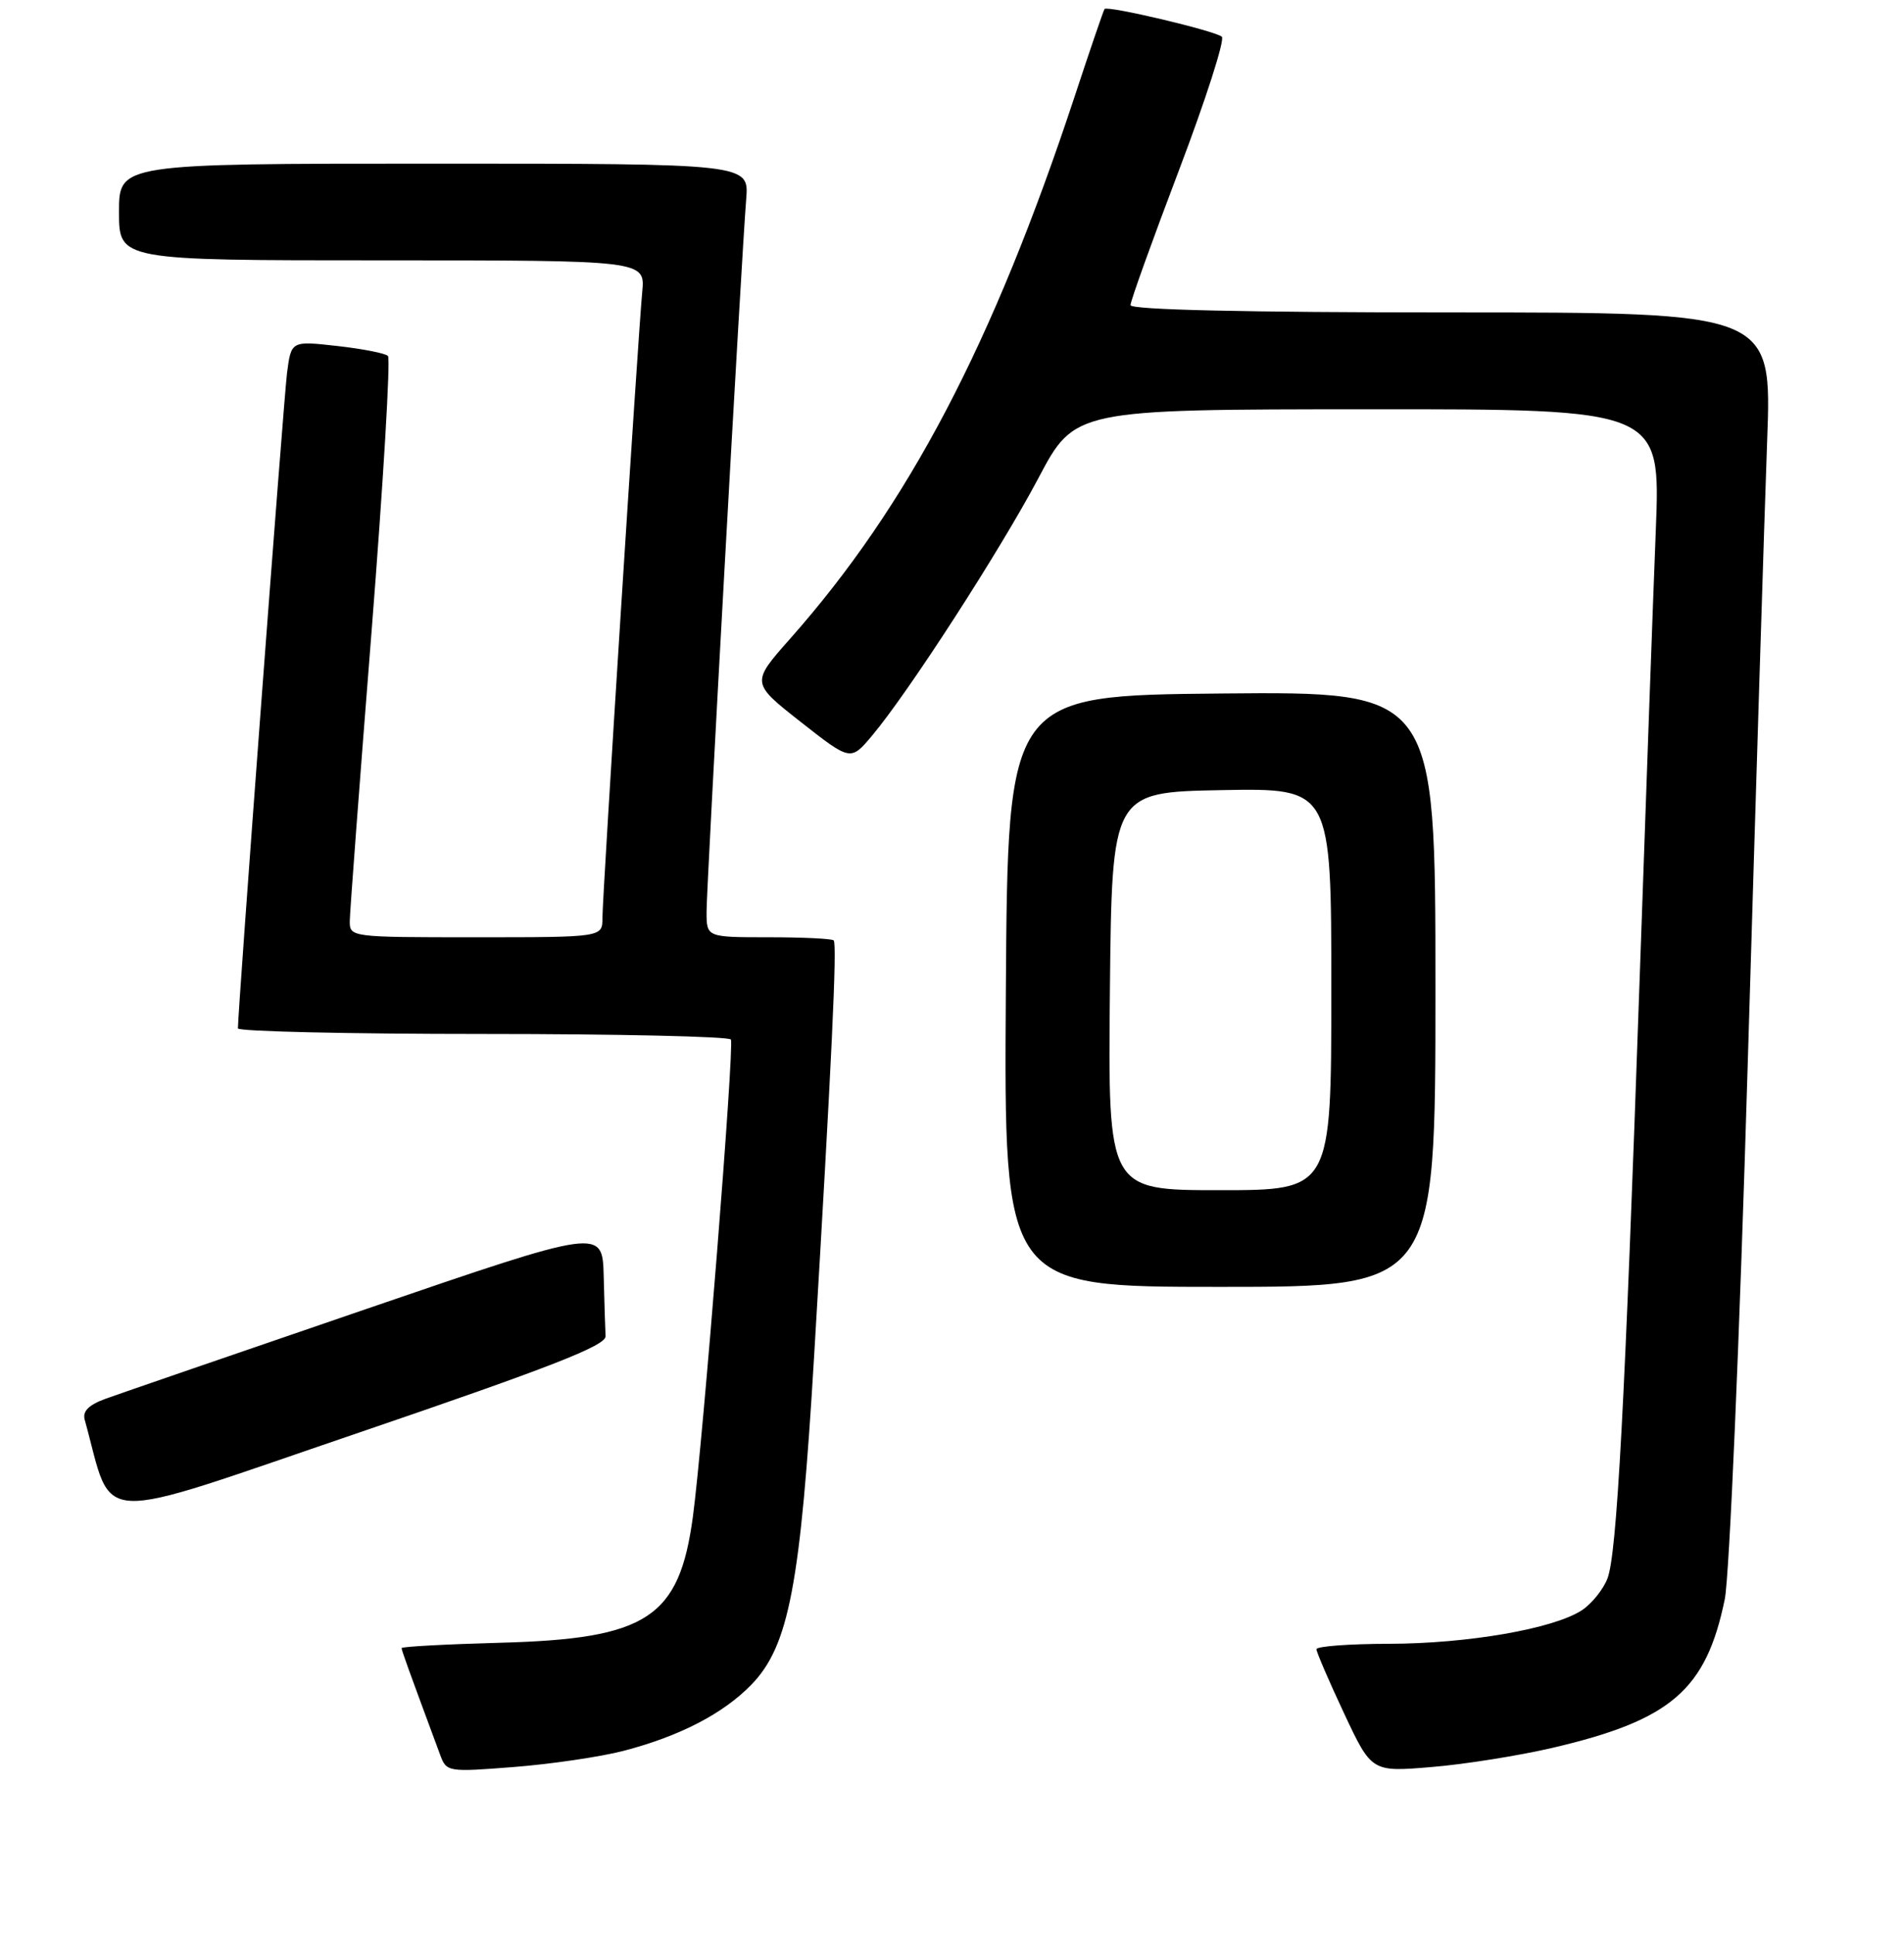 <?xml version="1.0" encoding="UTF-8" standalone="no"?>
<!DOCTYPE svg PUBLIC "-//W3C//DTD SVG 1.1//EN" "http://www.w3.org/Graphics/SVG/1.1/DTD/svg11.dtd" >
<svg xmlns="http://www.w3.org/2000/svg" xmlns:xlink="http://www.w3.org/1999/xlink" version="1.1" viewBox="0 0 256 260">
 <g >
 <path fill="currentColor"
d=" M 83.85 235.37 C 91.40 233.40 97.25 230.37 101.04 226.46 C 106.07 221.27 107.63 213.10 109.46 182.32 C 111.82 142.73 112.57 126.90 112.09 126.42 C 111.86 126.19 107.92 126.00 103.33 126.00 C 95.00 126.00 95.00 126.00 95.00 122.57 C 95.00 118.98 99.67 34.96 100.33 26.75 C 100.71 22.00 100.71 22.00 58.35 22.00 C 16.00 22.00 16.00 22.00 16.00 28.50 C 16.00 35.00 16.00 35.00 51.38 35.00 C 86.75 35.00 86.75 35.00 86.35 39.25 C 85.76 45.54 81.00 120.38 81.00 123.41 C 81.00 126.00 81.00 126.00 64.00 126.00 C 47.03 126.00 47.00 126.00 47.03 123.75 C 47.05 122.51 48.36 105.08 49.95 85.00 C 51.53 64.92 52.53 48.21 52.16 47.85 C 51.80 47.49 48.72 46.89 45.32 46.51 C 39.15 45.82 39.15 45.82 38.59 50.16 C 38.13 53.80 31.97 135.99 31.99 138.25 C 32.00 138.66 46.82 139.00 64.94 139.00 C 83.06 139.00 98.06 139.34 98.27 139.75 C 98.75 140.68 94.52 193.82 93.16 203.91 C 91.32 217.51 87.03 220.31 67.25 220.84 C 59.96 221.04 54.00 221.36 54.00 221.56 C 54.00 221.88 54.80 224.09 59.17 235.88 C 60.03 238.22 60.19 238.24 69.14 237.54 C 74.13 237.15 80.76 236.17 83.85 235.37 Z  M 208.77 234.96 C 224.69 231.24 229.39 227.18 231.90 215.00 C 232.52 211.95 233.90 179.91 234.99 143.00 C 236.08 106.42 237.25 68.74 237.60 59.25 C 238.24 42.00 238.24 42.00 195.12 42.00 C 167.48 42.00 152.00 41.65 152.00 41.02 C 152.00 40.47 154.94 32.30 158.53 22.85 C 162.12 13.39 164.71 5.33 164.28 4.94 C 163.44 4.16 148.91 0.72 148.51 1.21 C 148.38 1.37 146.56 6.68 144.48 13.00 C 133.48 46.28 122.13 67.92 106.24 85.86 C 100.98 91.80 100.98 91.80 107.67 97.06 C 114.37 102.32 114.37 102.32 117.24 98.91 C 122.12 93.12 134.49 73.97 139.62 64.27 C 144.50 55.04 144.50 55.04 183.88 55.02 C 223.27 55.00 223.27 55.00 222.63 71.25 C 222.27 80.19 221.30 107.30 220.46 131.50 C 218.46 189.15 217.40 208.91 216.13 212.20 C 215.56 213.68 214.01 215.60 212.69 216.47 C 208.89 218.96 197.37 220.96 186.75 220.98 C 181.39 220.99 177.00 221.32 177.00 221.71 C 177.00 222.09 178.67 225.97 180.71 230.32 C 184.42 238.22 184.42 238.22 192.46 237.55 C 196.88 237.19 204.22 236.02 208.77 234.96 Z  M 81.42 179.63 C 81.37 178.73 81.26 175.10 81.17 171.55 C 81.00 165.09 81.00 165.09 49.25 175.97 C 31.79 181.95 16.02 187.38 14.22 188.03 C 11.93 188.86 11.07 189.72 11.39 190.86 C 15.36 205.20 11.76 205.03 48.27 192.59 C 74.03 183.80 81.48 180.89 81.42 179.63 Z  M 193.00 132.98 C 193.00 92.97 193.00 92.97 164.25 93.23 C 135.50 93.50 135.50 93.50 135.24 133.25 C 134.98 173.00 134.98 173.00 163.99 173.00 C 193.00 173.00 193.00 173.00 193.00 132.98 Z  M 149.23 133.25 C 149.50 106.50 149.50 106.50 164.25 106.22 C 179.00 105.95 179.00 105.95 179.00 132.97 C 179.00 160.00 179.00 160.00 163.98 160.00 C 148.97 160.00 148.97 160.00 149.23 133.25 Z "/>
</g>
</svg>